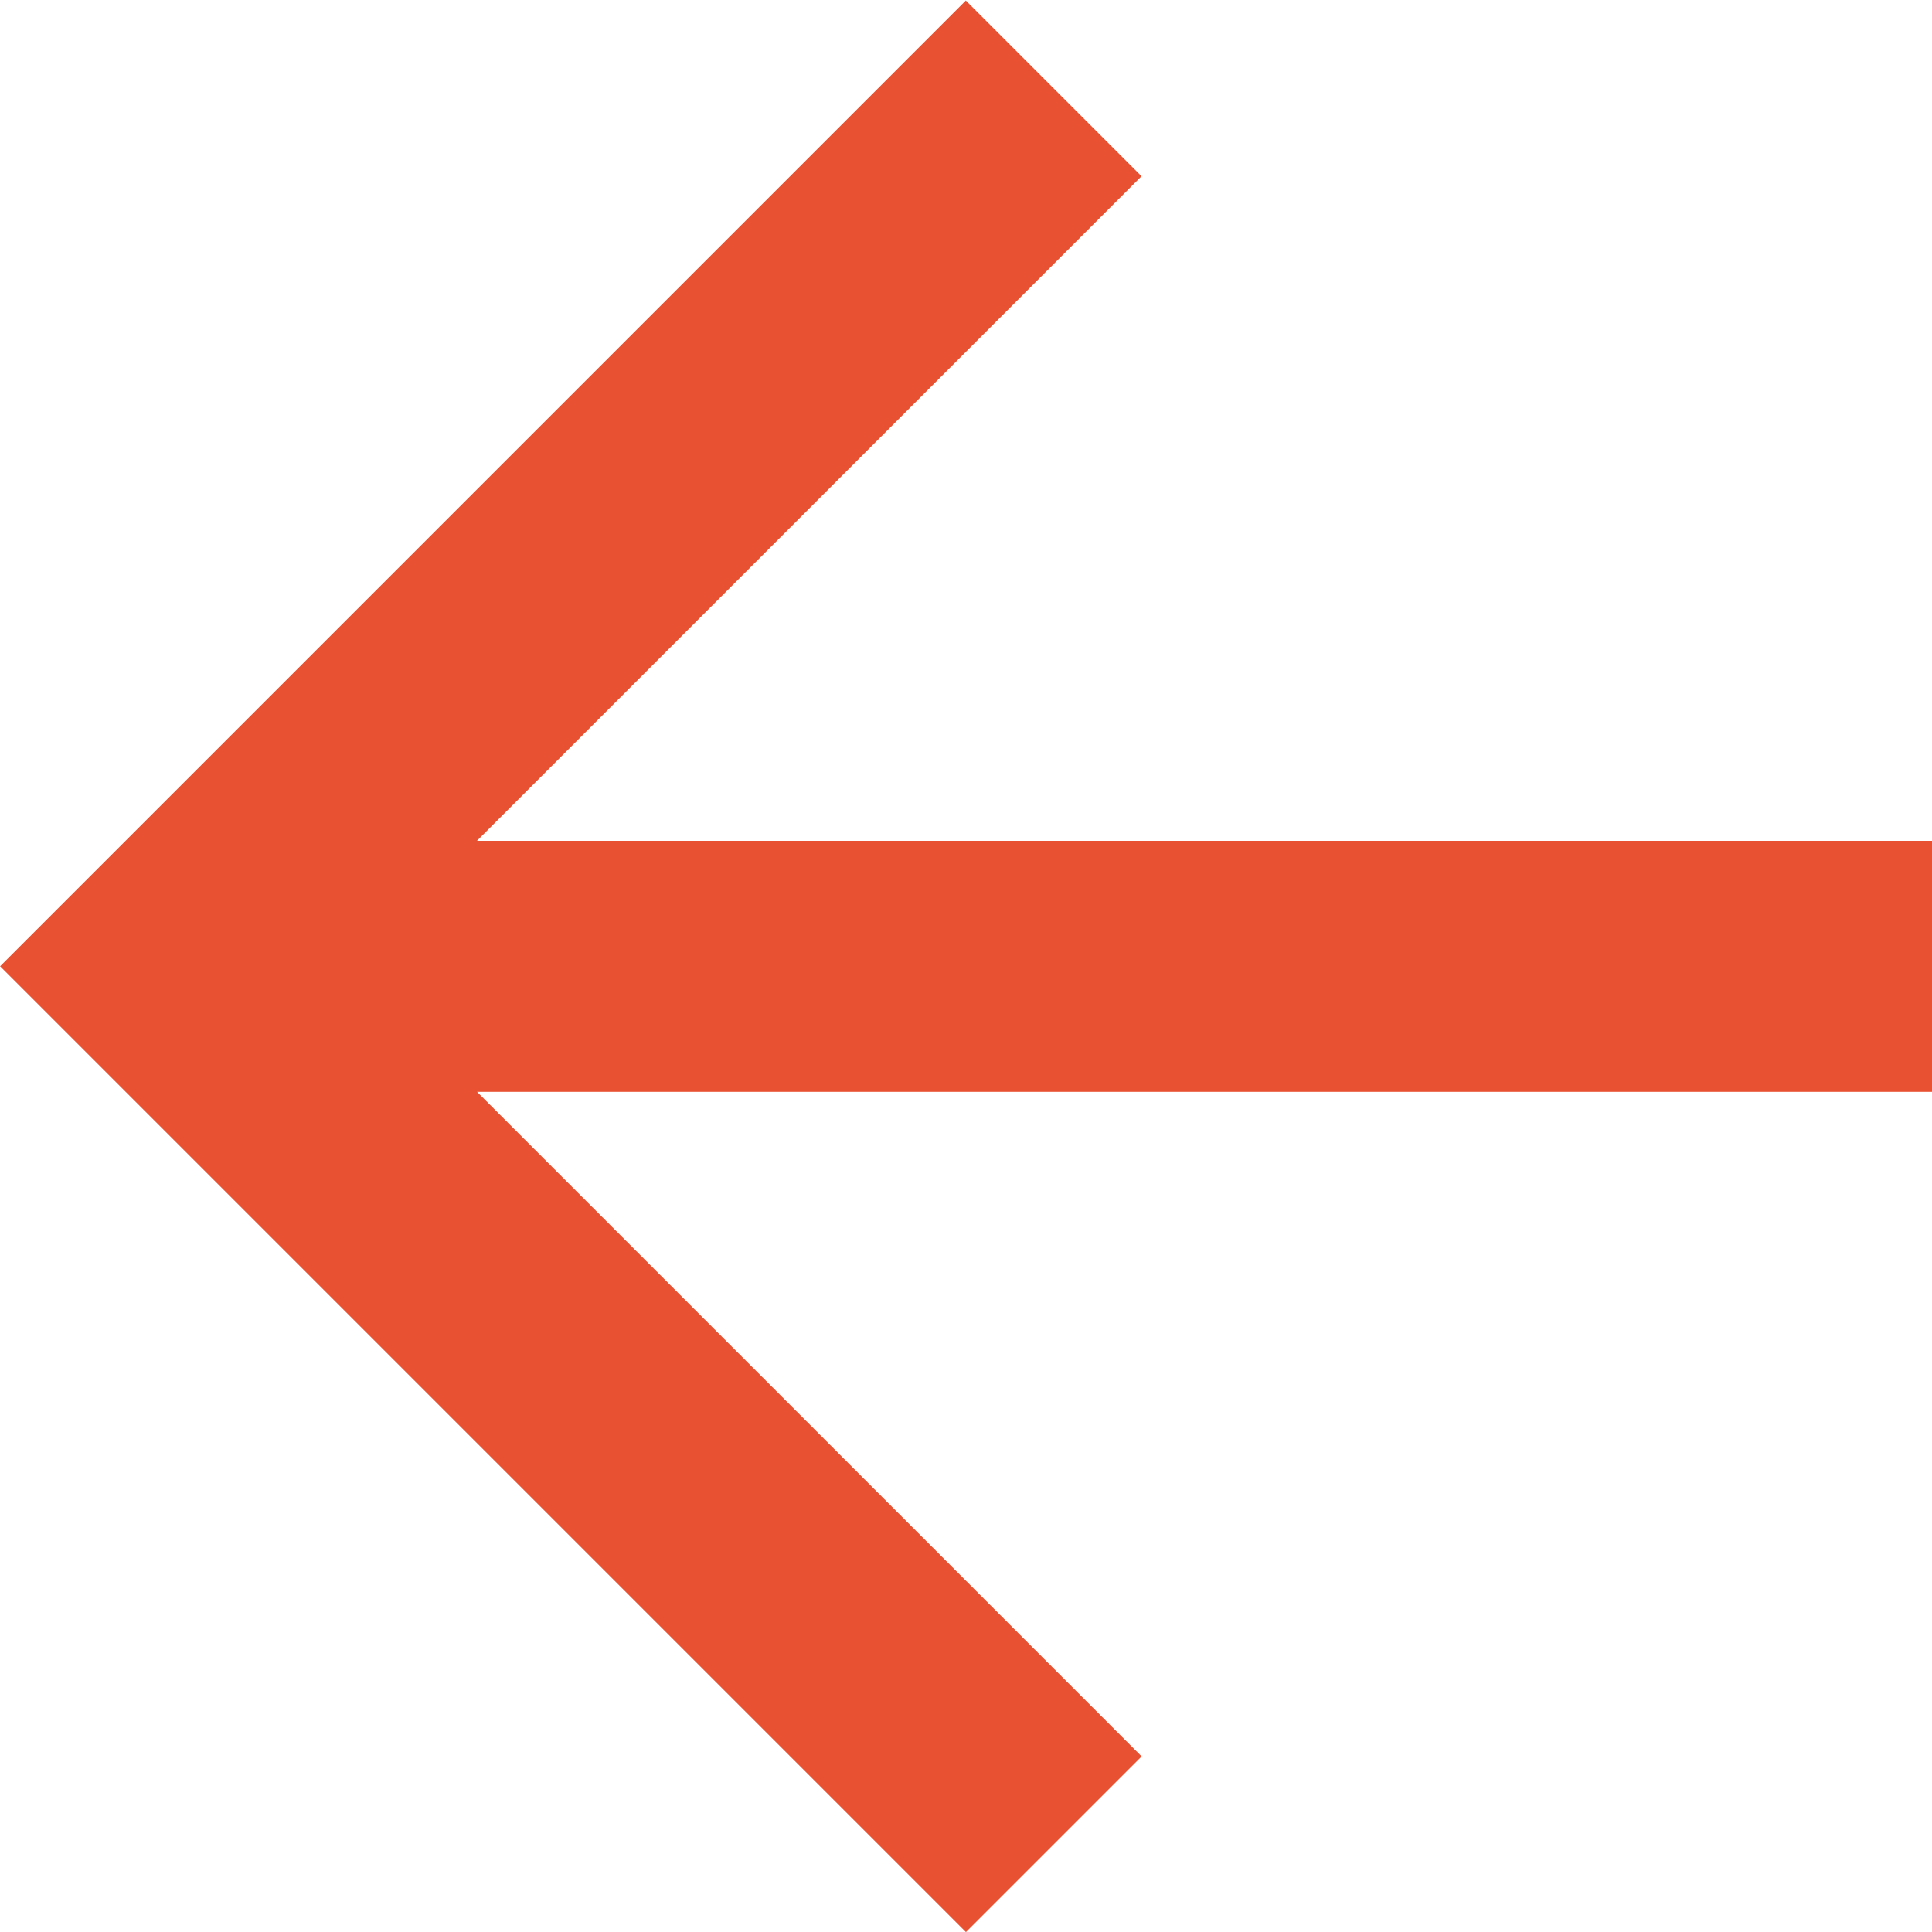 <svg xmlns="http://www.w3.org/2000/svg" width="18.605" height="18.606" viewBox="0 0 18.605 18.606"><defs><style>.a{fill:#e85232;}</style></defs><path class="a" d="M1044.214,2075.979l-1.692,1.692,6.4,6.4h-14.013v2.417h14.014l-6.4,6.4,1.692,1.692,9.3-9.3Z" transform="translate(1053.516 2094.585) rotate(180)"/></svg>